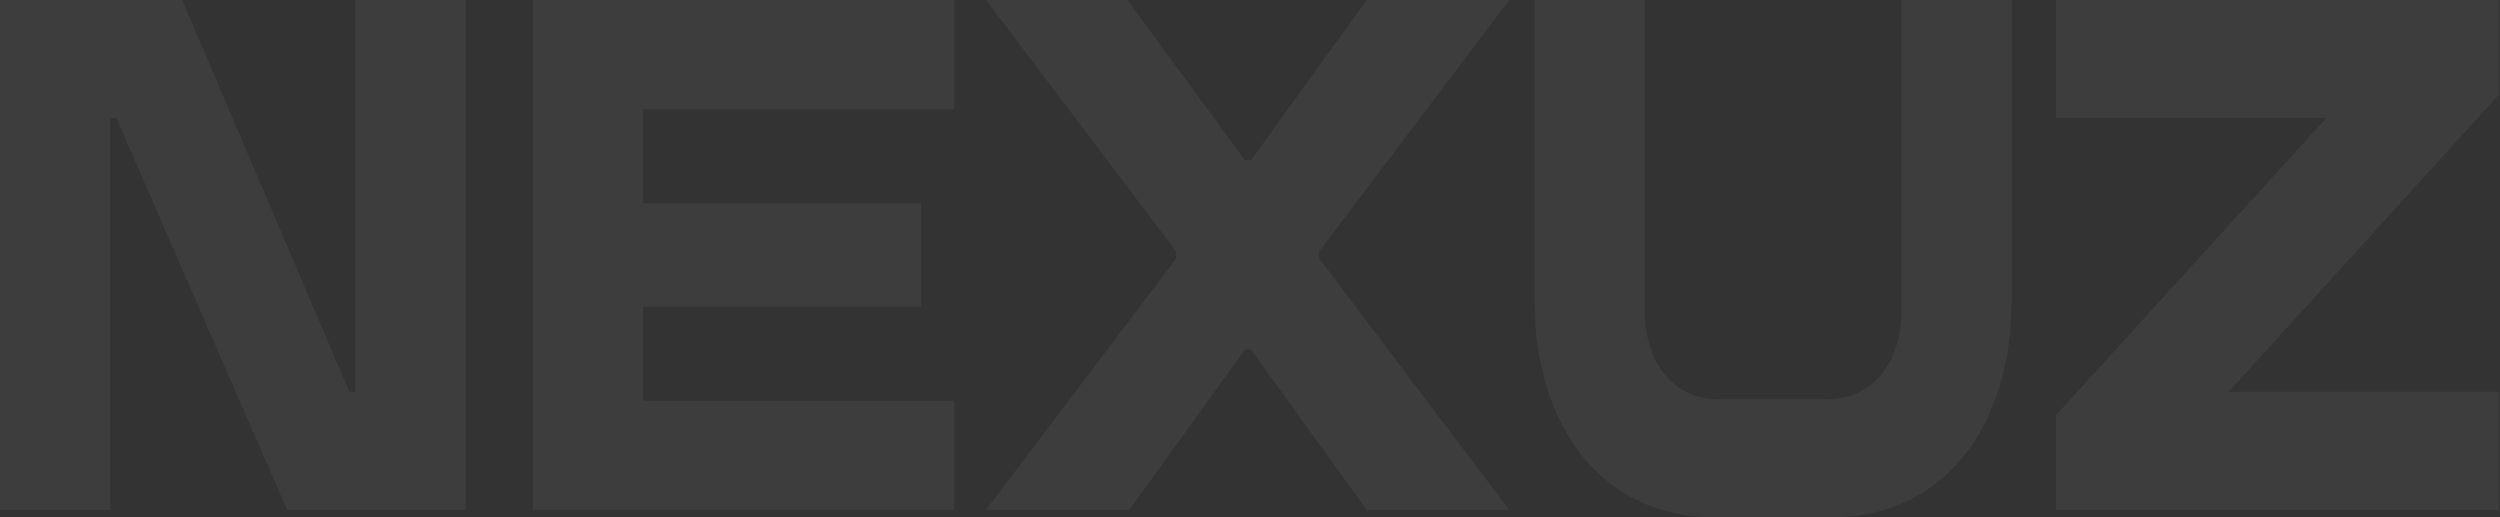 <svg width="909" height="188" viewBox="0 0 909 188" fill="none" xmlns="http://www.w3.org/2000/svg">
<rect x="0" y="0" width="909" height="188" fill="#333333" stroke="none"/>
<g opacity="0.05">
<path d="M127.06 142.499H129.242V0H169.348V185.402H104.399L42.281 42.909H40.098V185.402H-0.008V0H66.253L127.065 142.499H127.06Z" fill="#F9F9F9"/>
<path d="M193.742 0H346.964V39.728H233.843V73.892H334.973V111.503H233.843V145.668H346.964V185.395H193.742V0Z" fill="#F9F9F9"/>
<path d="M452.673 127.134L410.608 185.402H358.516L427.607 94.027V91.375L358.516 0H409.954L452.673 58.269H454.85L496.916 0H548.79L479.699 91.375V94.027L548.79 185.402H496.916L454.85 127.134H452.673Z" fill="#F9F9F9"/>
<path d="M557.938 0H598.043V112.833C598.043 132.167 608.723 145.145 624.634 145.145H664.74C680.65 145.145 691.33 132.167 691.33 112.833V0H731.436V109.122C731.436 156.529 705.499 188.055 666.487 188.055H622.897C583.885 188.055 557.948 156.536 557.948 109.122V0H557.938Z" fill="#F9F9F9"/>
<path d="M747.547 0H908.618V34.429L810.319 142.493H908.618V185.402H747.547V150.973L845.847 42.909H747.547V0Z" fill="#F9F9F9"/>
</g>
</svg>

